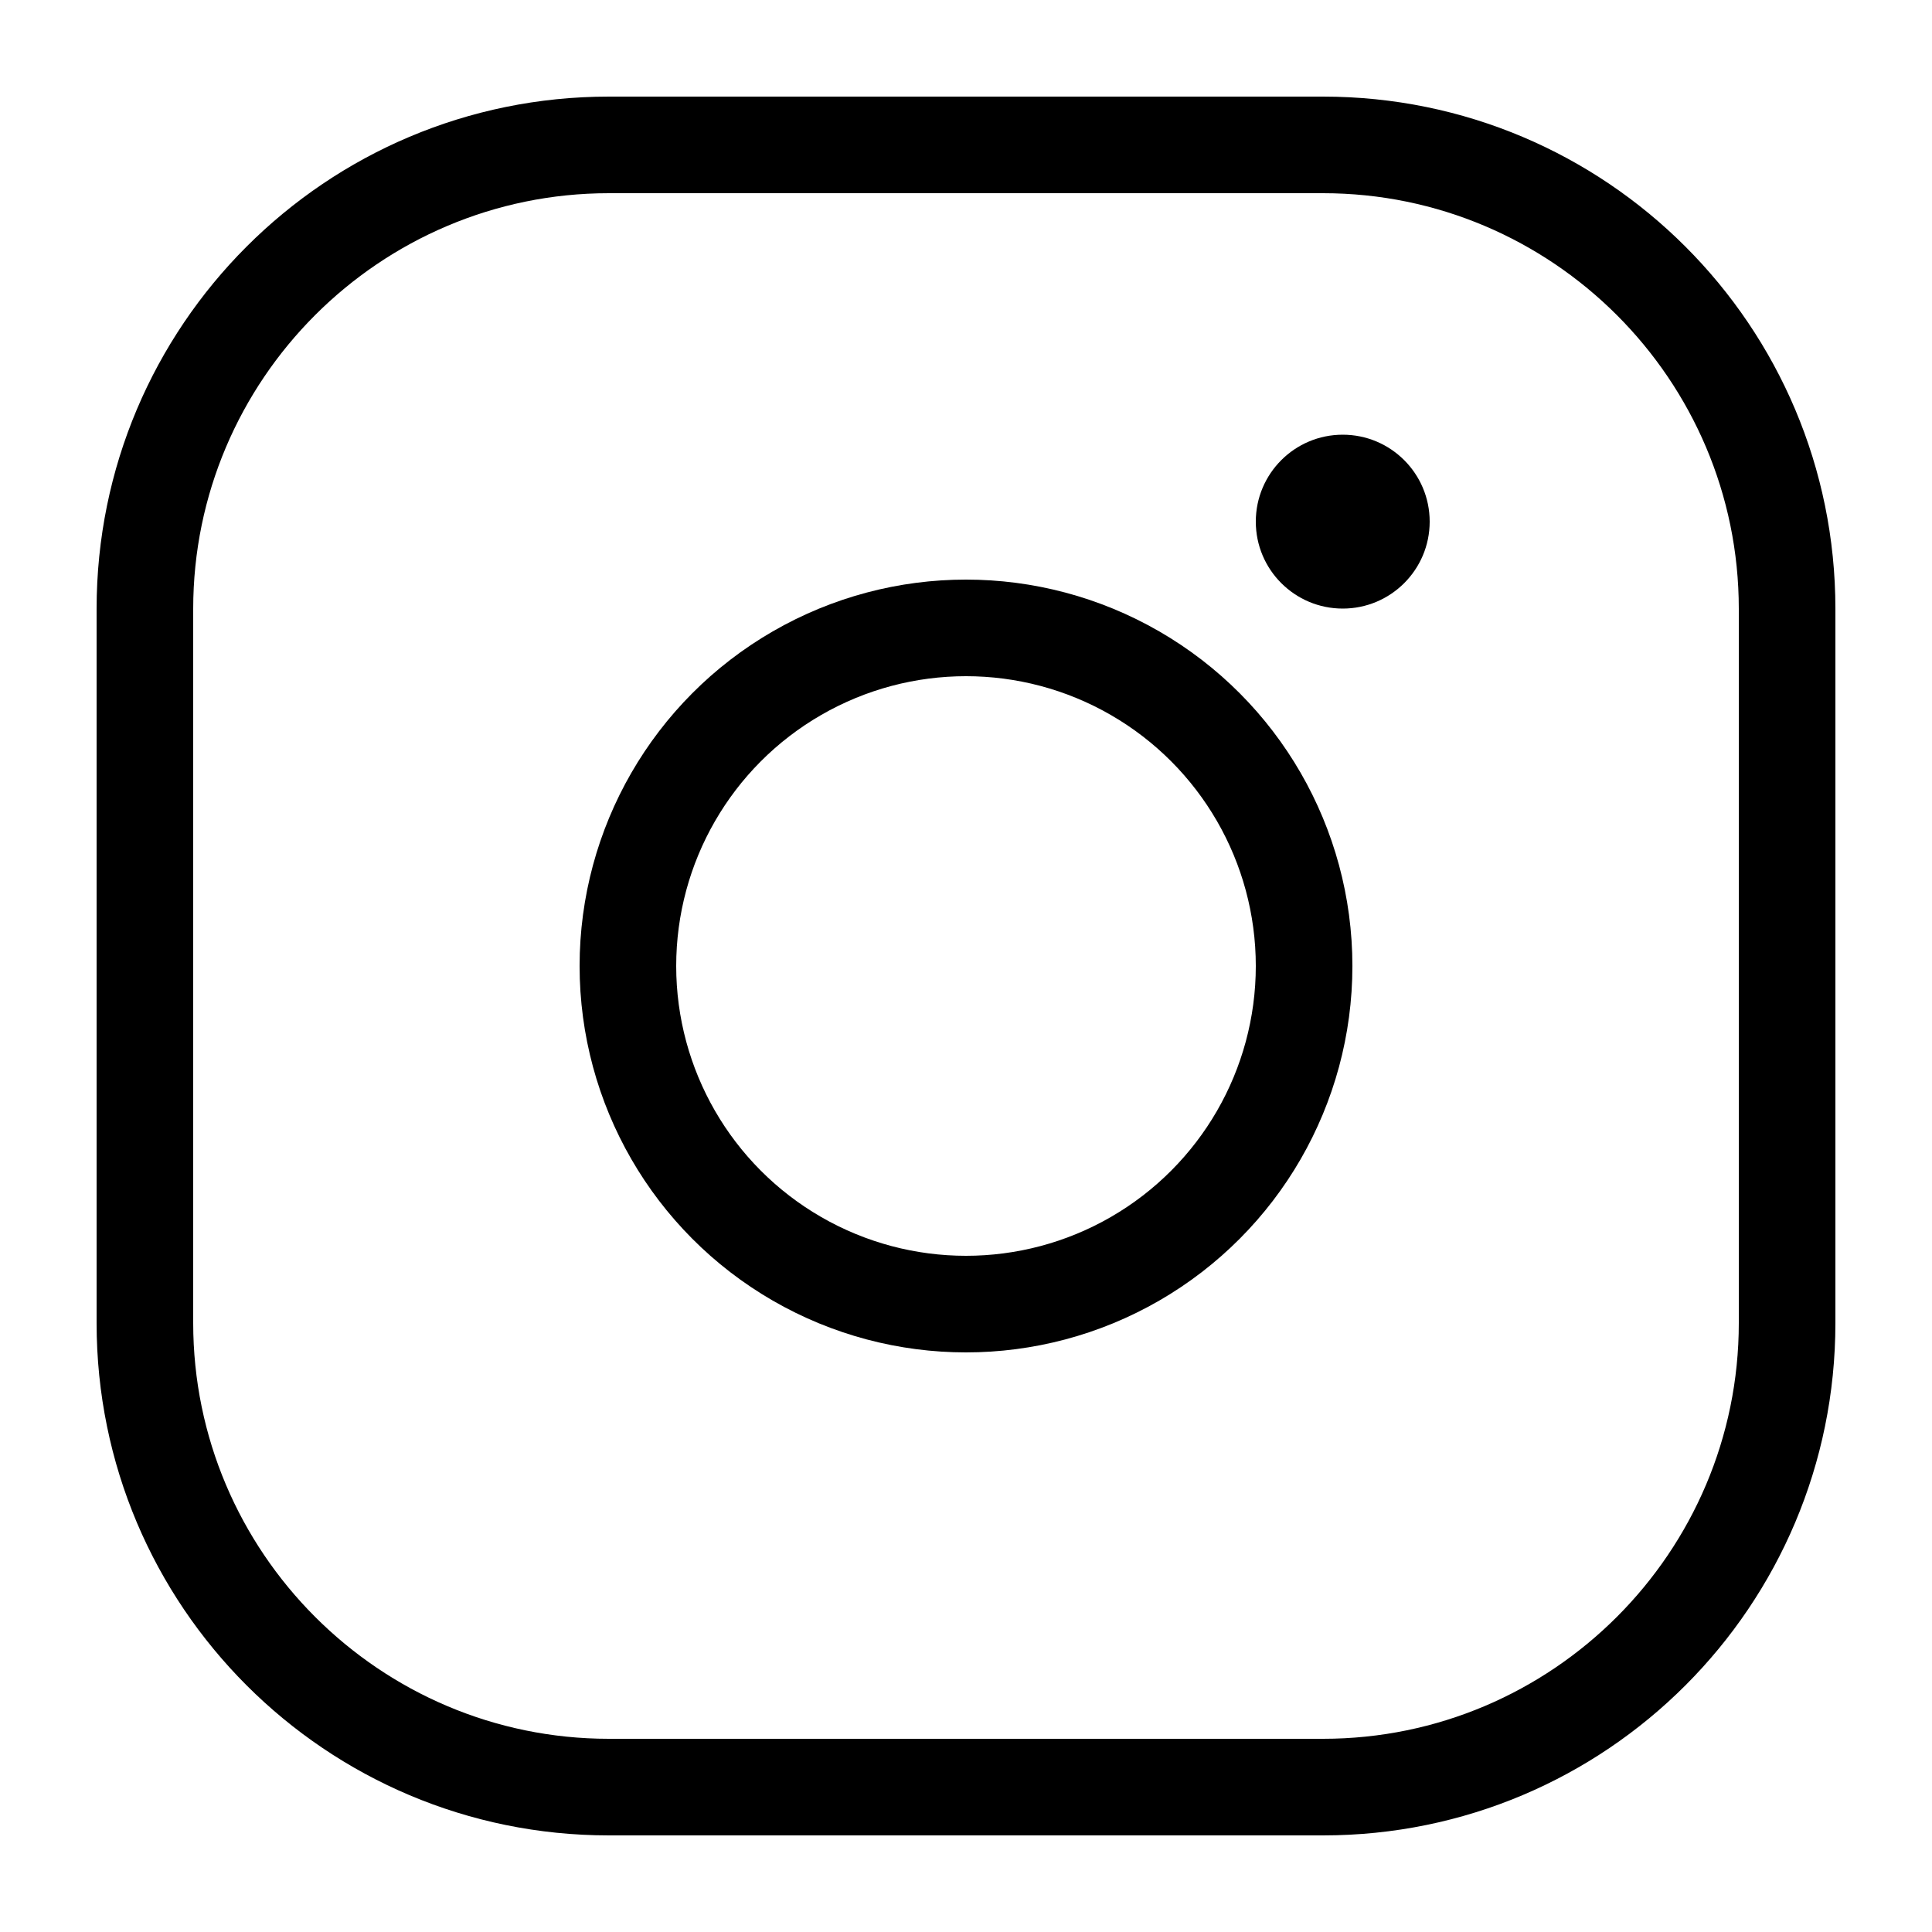 <svg width="20px" height="20px" viewBox="0 0 20 20" xmlns="http://www.w3.org/2000/svg">
	<path d="M13.696,2C16.069,2,18,3.931,18,6.303v7.393C18,16.069,16.069,18,13.696,18H6.303C3.931,18,2,16.069,2,13.696V6.303
		C2,3.931,3.931,2,6.303,2H13.696 M13.696,1H6.303C3.372,1,1,3.374,1,6.303v7.393C1,16.628,3.375,19,6.303,19h7.393
		C16.628,19,19,16.626,19,13.696V6.303C19,3.372,16.626,1,13.696,1L13.696,1z"/>
	<circle fill="none" stroke="#000" cx="10" cy="10" r="3.5"></circle>
	<circle fill="#000" cx="13.9" cy="5.4" r="0.9"></circle>
</svg>
